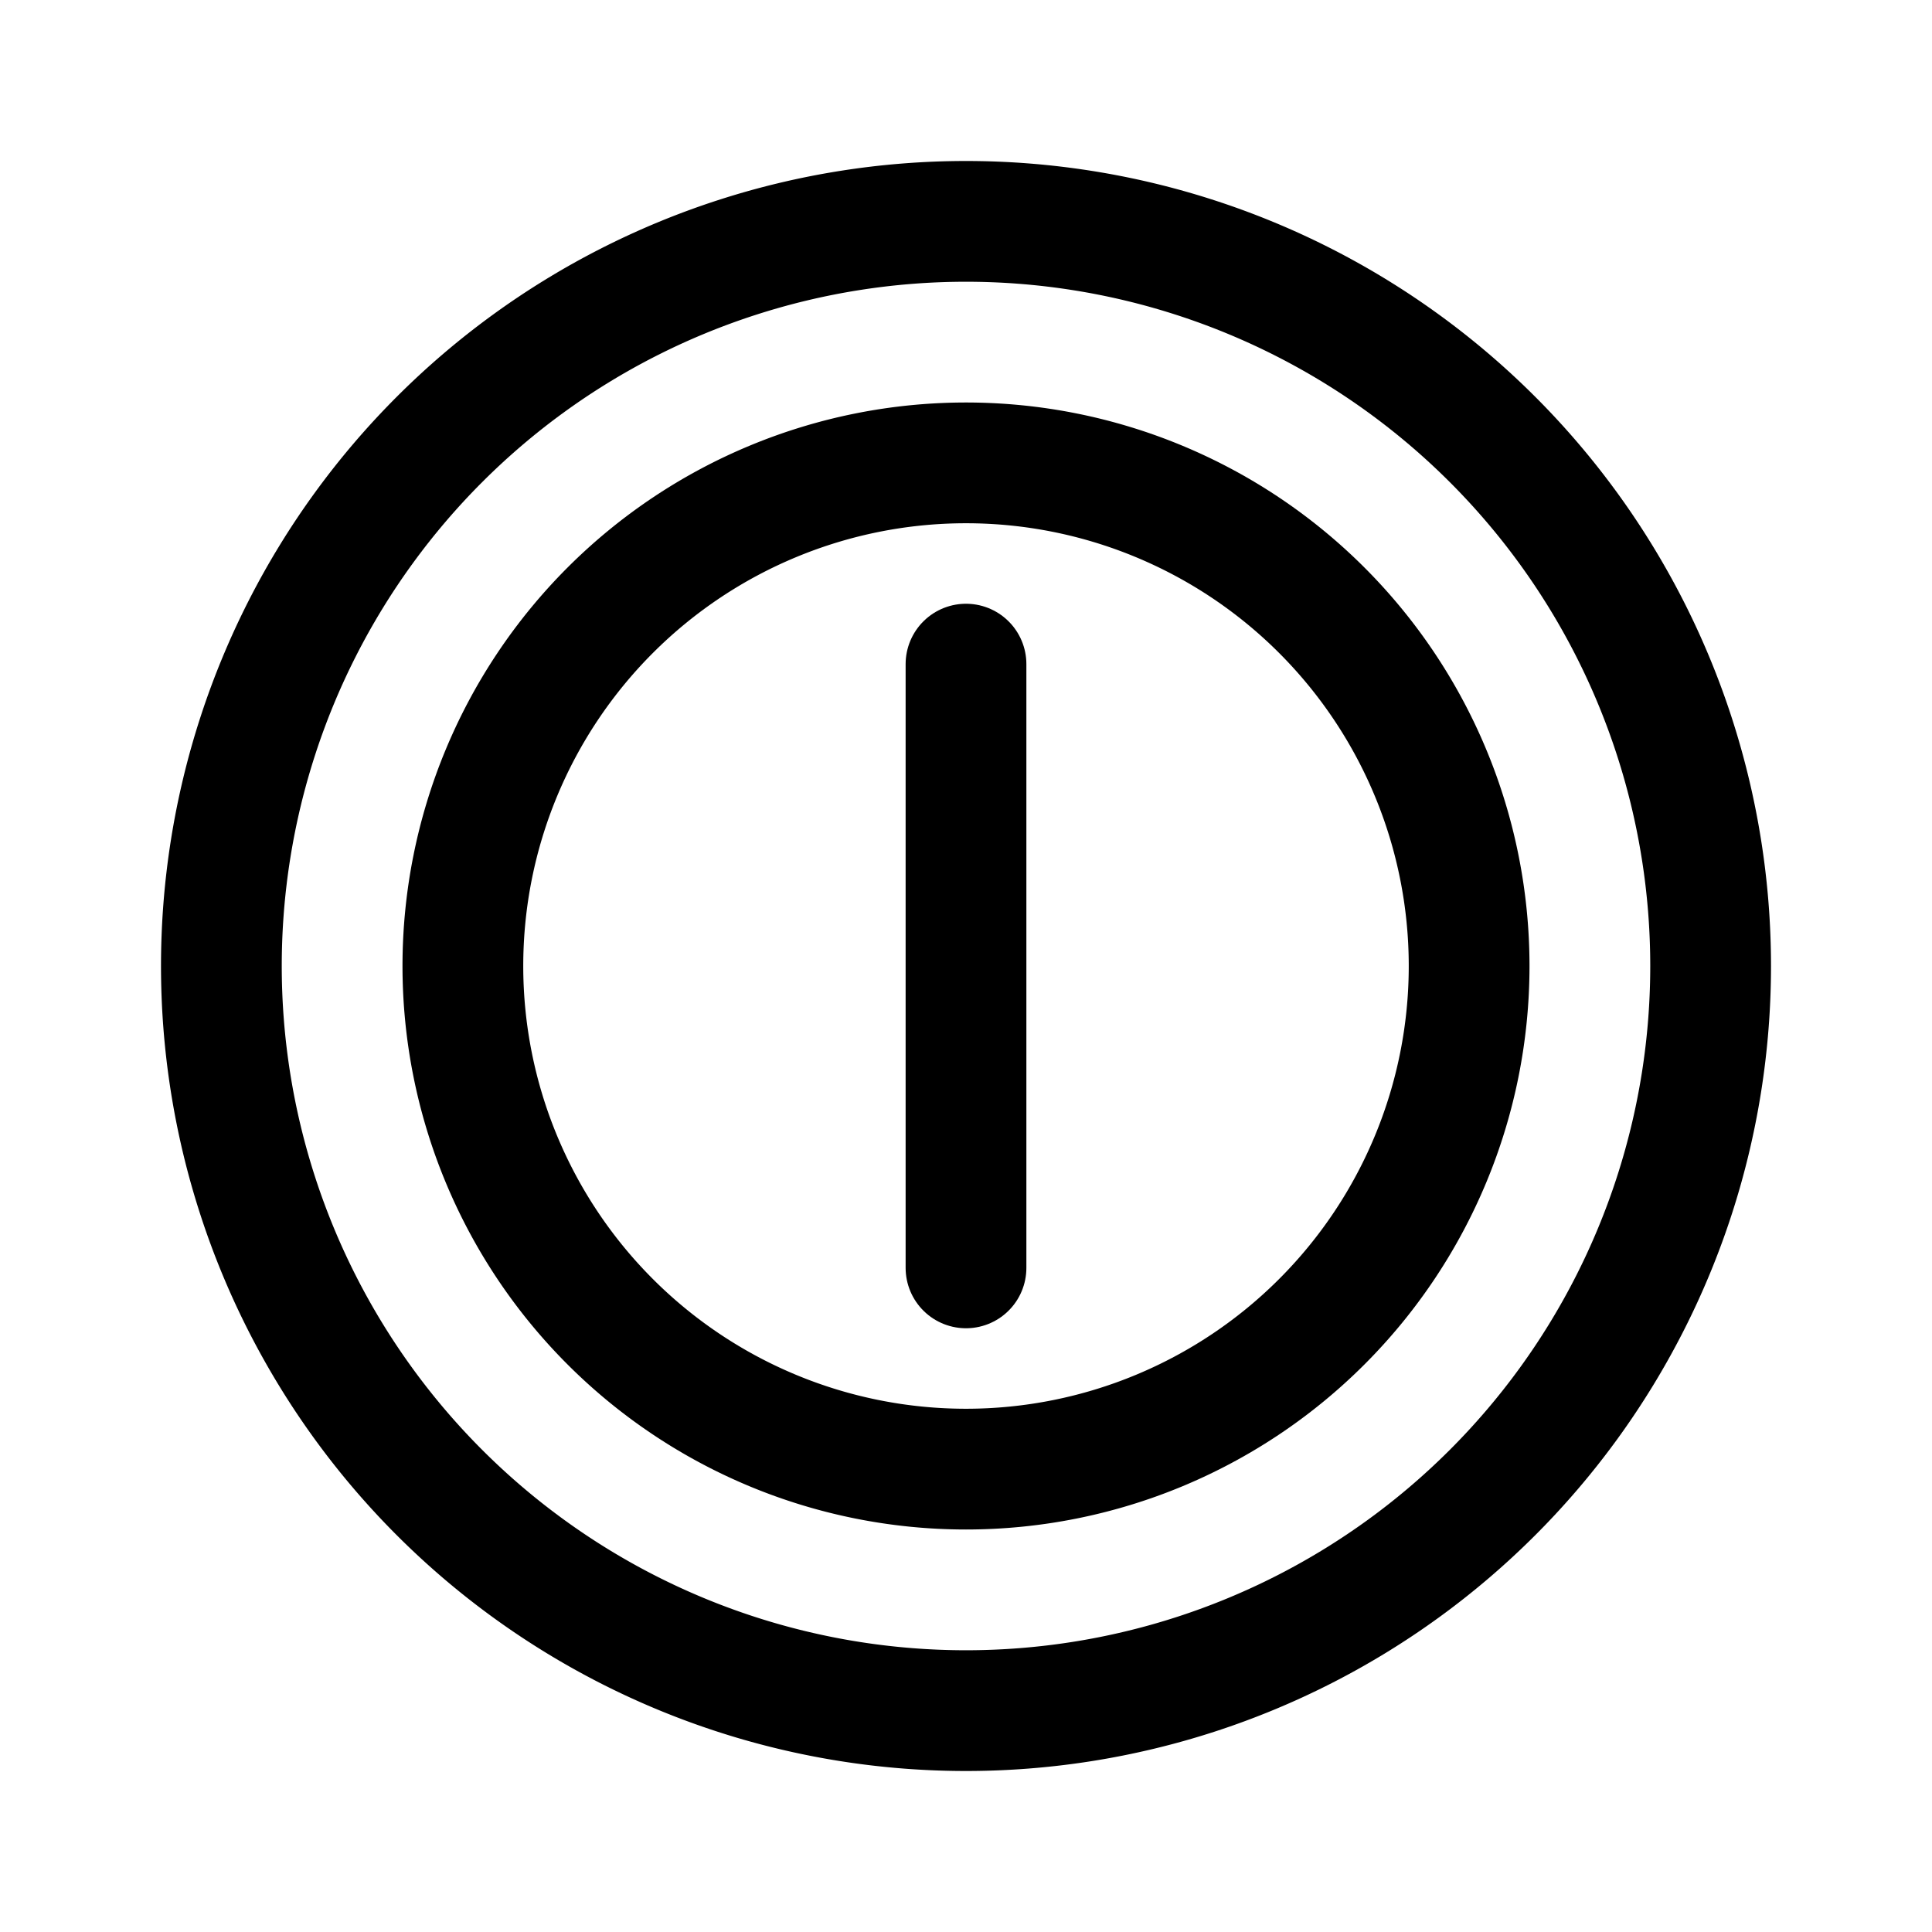 <?xml version="1.0" encoding="UTF-8" standalone="no"?><svg xmlns:android="http://schemas.android.com/apk/res/android" height="192" width="192" xmlns="http://www.w3.org/2000/svg">
  <path d="M96,96m-74,0a74,74 0,1 1,148 0a74,74 0,1 1,-148 0" fill="#000000" fill-opacity="0.0" stroke="#000" stroke-width="12"/>
  <path d="M96,96m-50,0a50,50 0,1 1,100 0a50,50 0,1 1,-100 0" fill="#000000" fill-opacity="0.0" stroke="#000" stroke-width="12"/>
  <path d="M96,66v60" fill="#000000" fill-opacity="0.0" stroke="#000" stroke-linecap="round" stroke-width="12"/>
</svg>